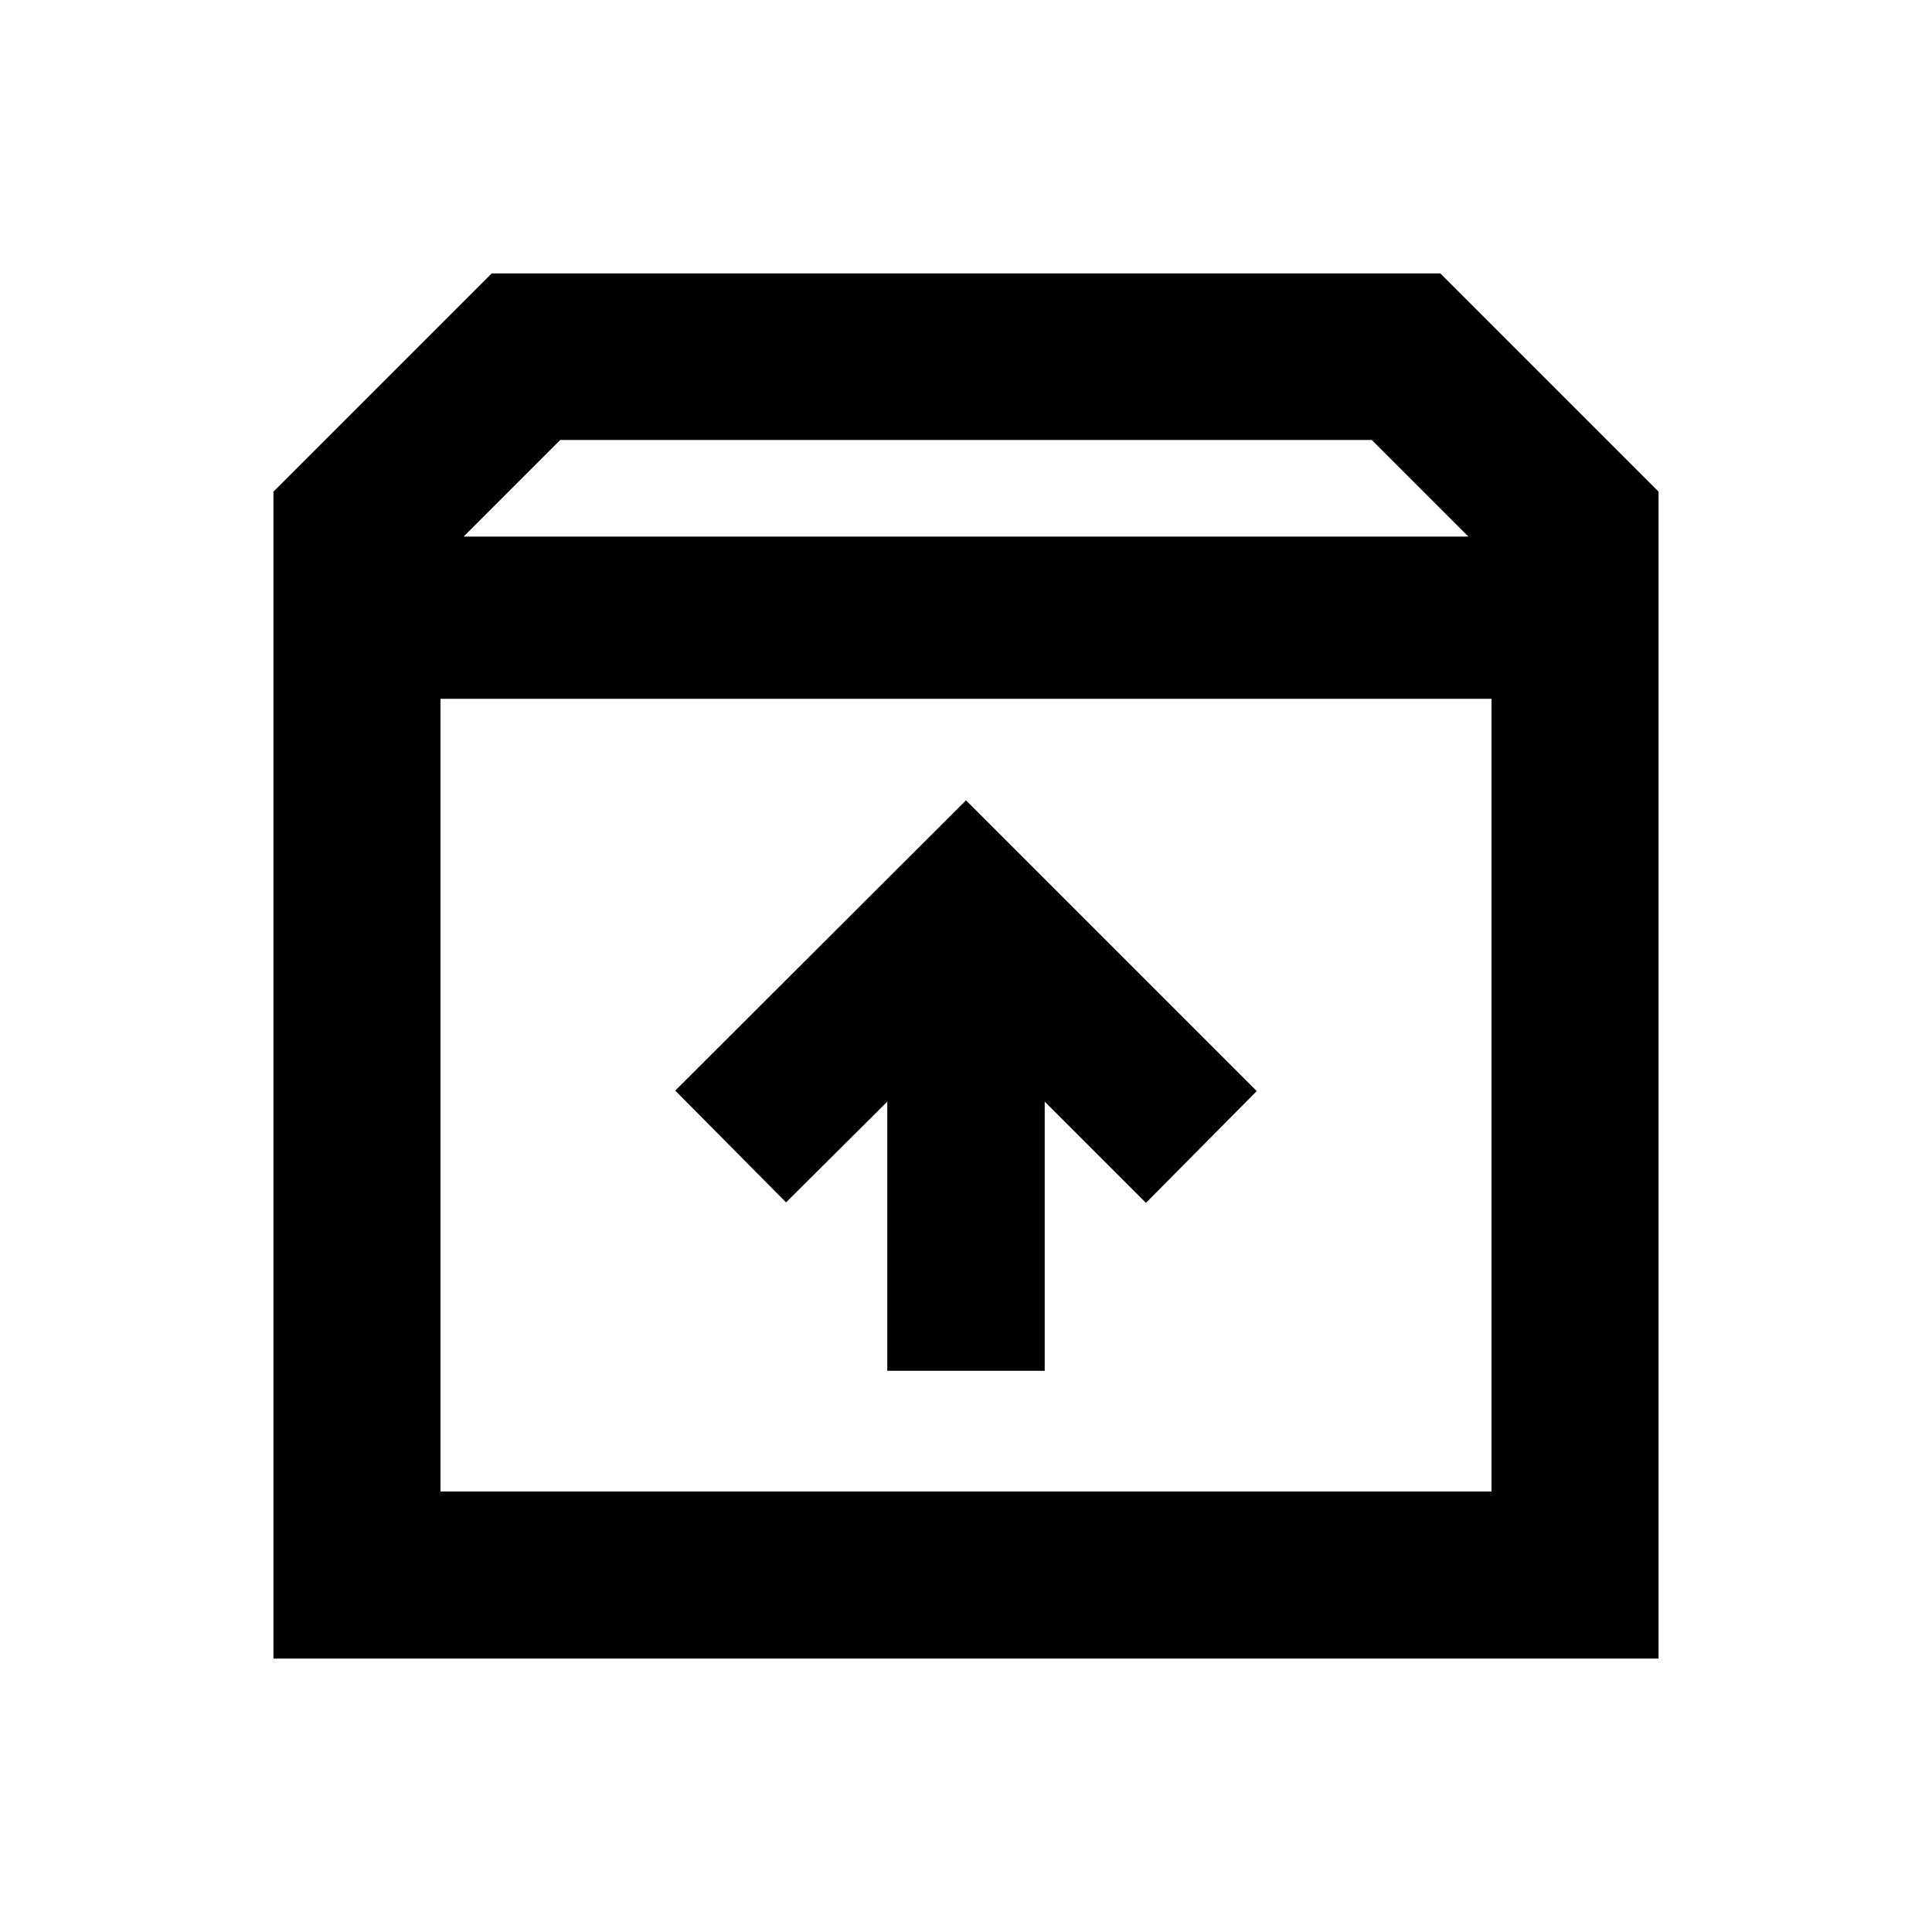 <svg xmlns="http://www.w3.org/2000/svg" height="20" viewBox="0 -960 960 960" width="20"><path d="M480-562.326 335.522-418.087l55.065 55.544 50.304-50.065v133.738h78.218v-133.738l50.304 50.304 55.065-55.544L480-562.326Zm-261.13-50.435v393.891h522.26v-393.891H218.87Zm-83.001 476.892v-579.827l108.435-108.435h471.392l108.435 108.435v579.827H135.869ZM230.37-693.37h499.26l-48-48H278.37l-48 48ZM480-415.935Z"/></svg>
